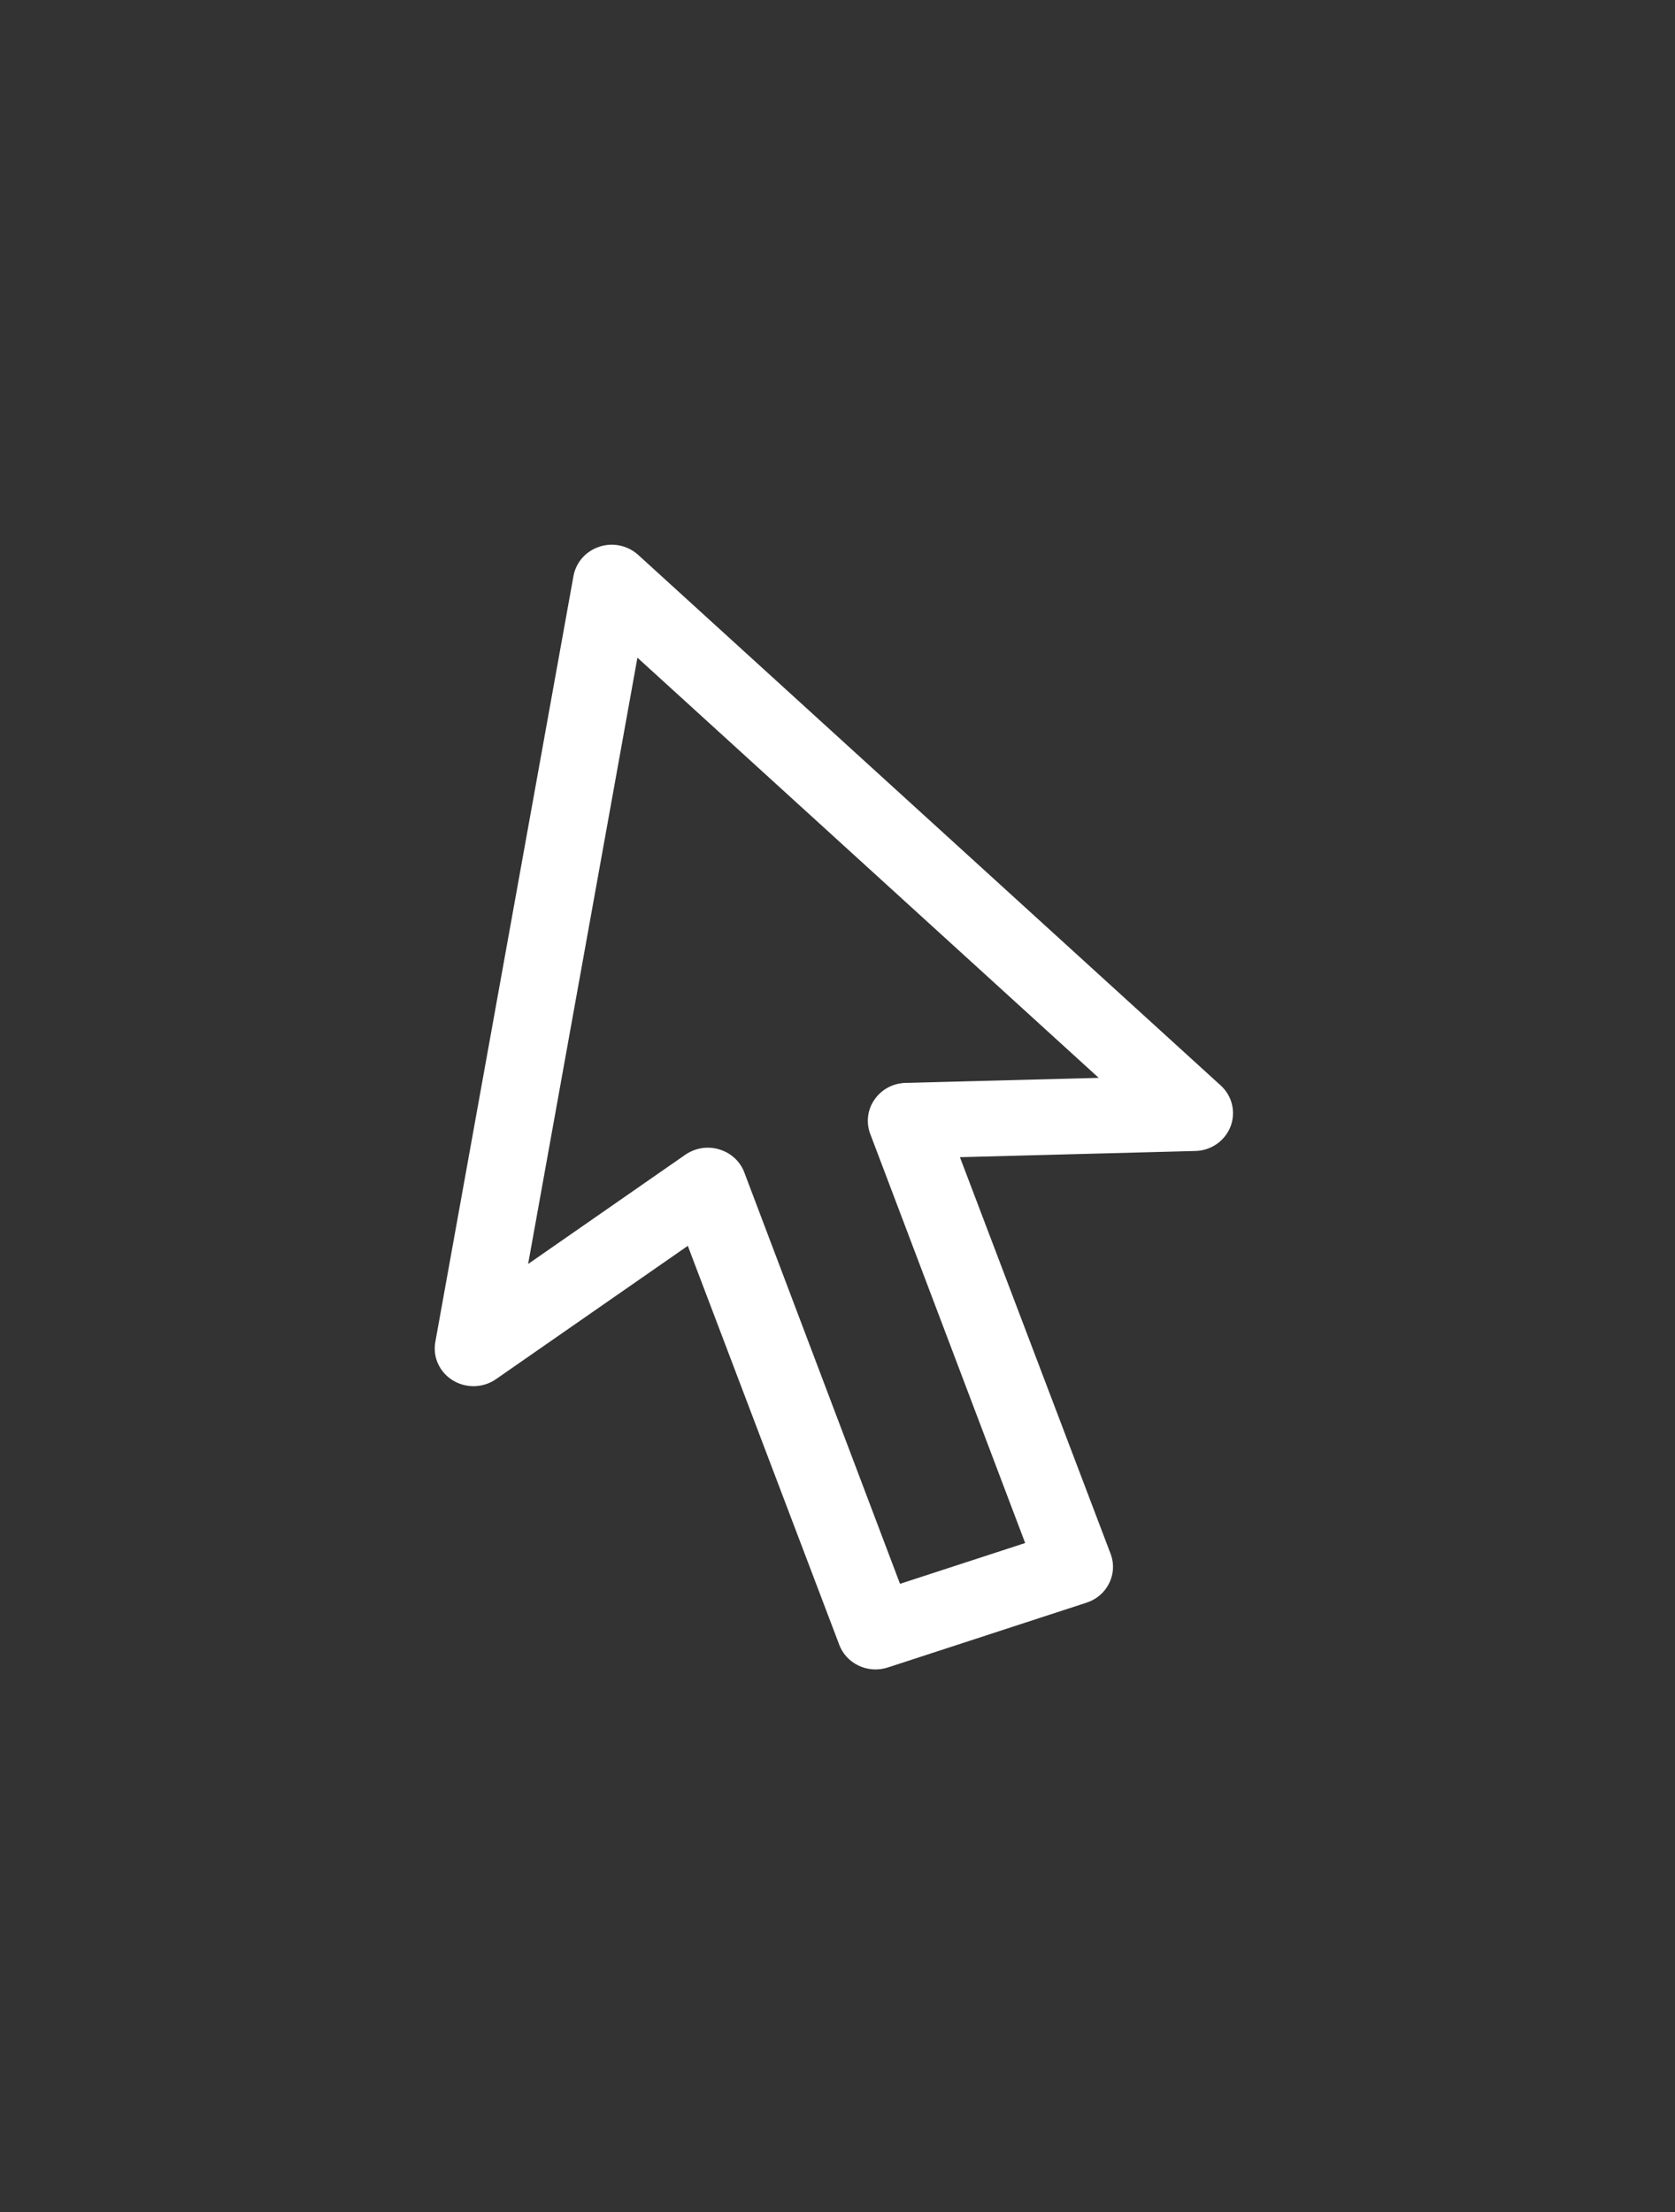 <svg enable-background="new 0 0 27.263 36" height="36" viewBox="0 0 27.263 36" width="27.263" xmlns="http://www.w3.org/2000/svg"><rect x="0" y="0" width="27.263" height="36" fill="#333333" stroke="none"/><path d="m19.871 17.667-9.484-8.637c-.168-.153-.412-.206-.63-.133-.221.071-.382.254-.423.477l-2.248 12.462c-.046.247.067.495.284.628s.494.125.702-.019l3.123-2.17 2.458 6.473c.11.323.468.497.799.388l3.232-1.054c.331-.106.51-.457.399-.778l-2.459-6.472 3.831-.101c.256-.005.482-.164.573-.396.091-.235.028-.499-.157-.668zm-5.131-.044c-.2.005-.386.102-.5.263-.116.159-.145.363-.083.548l2.529 6.677-2.037.664-2.528-6.678c-.063-.184-.213-.329-.403-.388-.19-.063-.398-.03-.562.082l-2.56 1.779 1.779-9.867 7.508 6.838zm0 0" fill="#fff"/></svg>